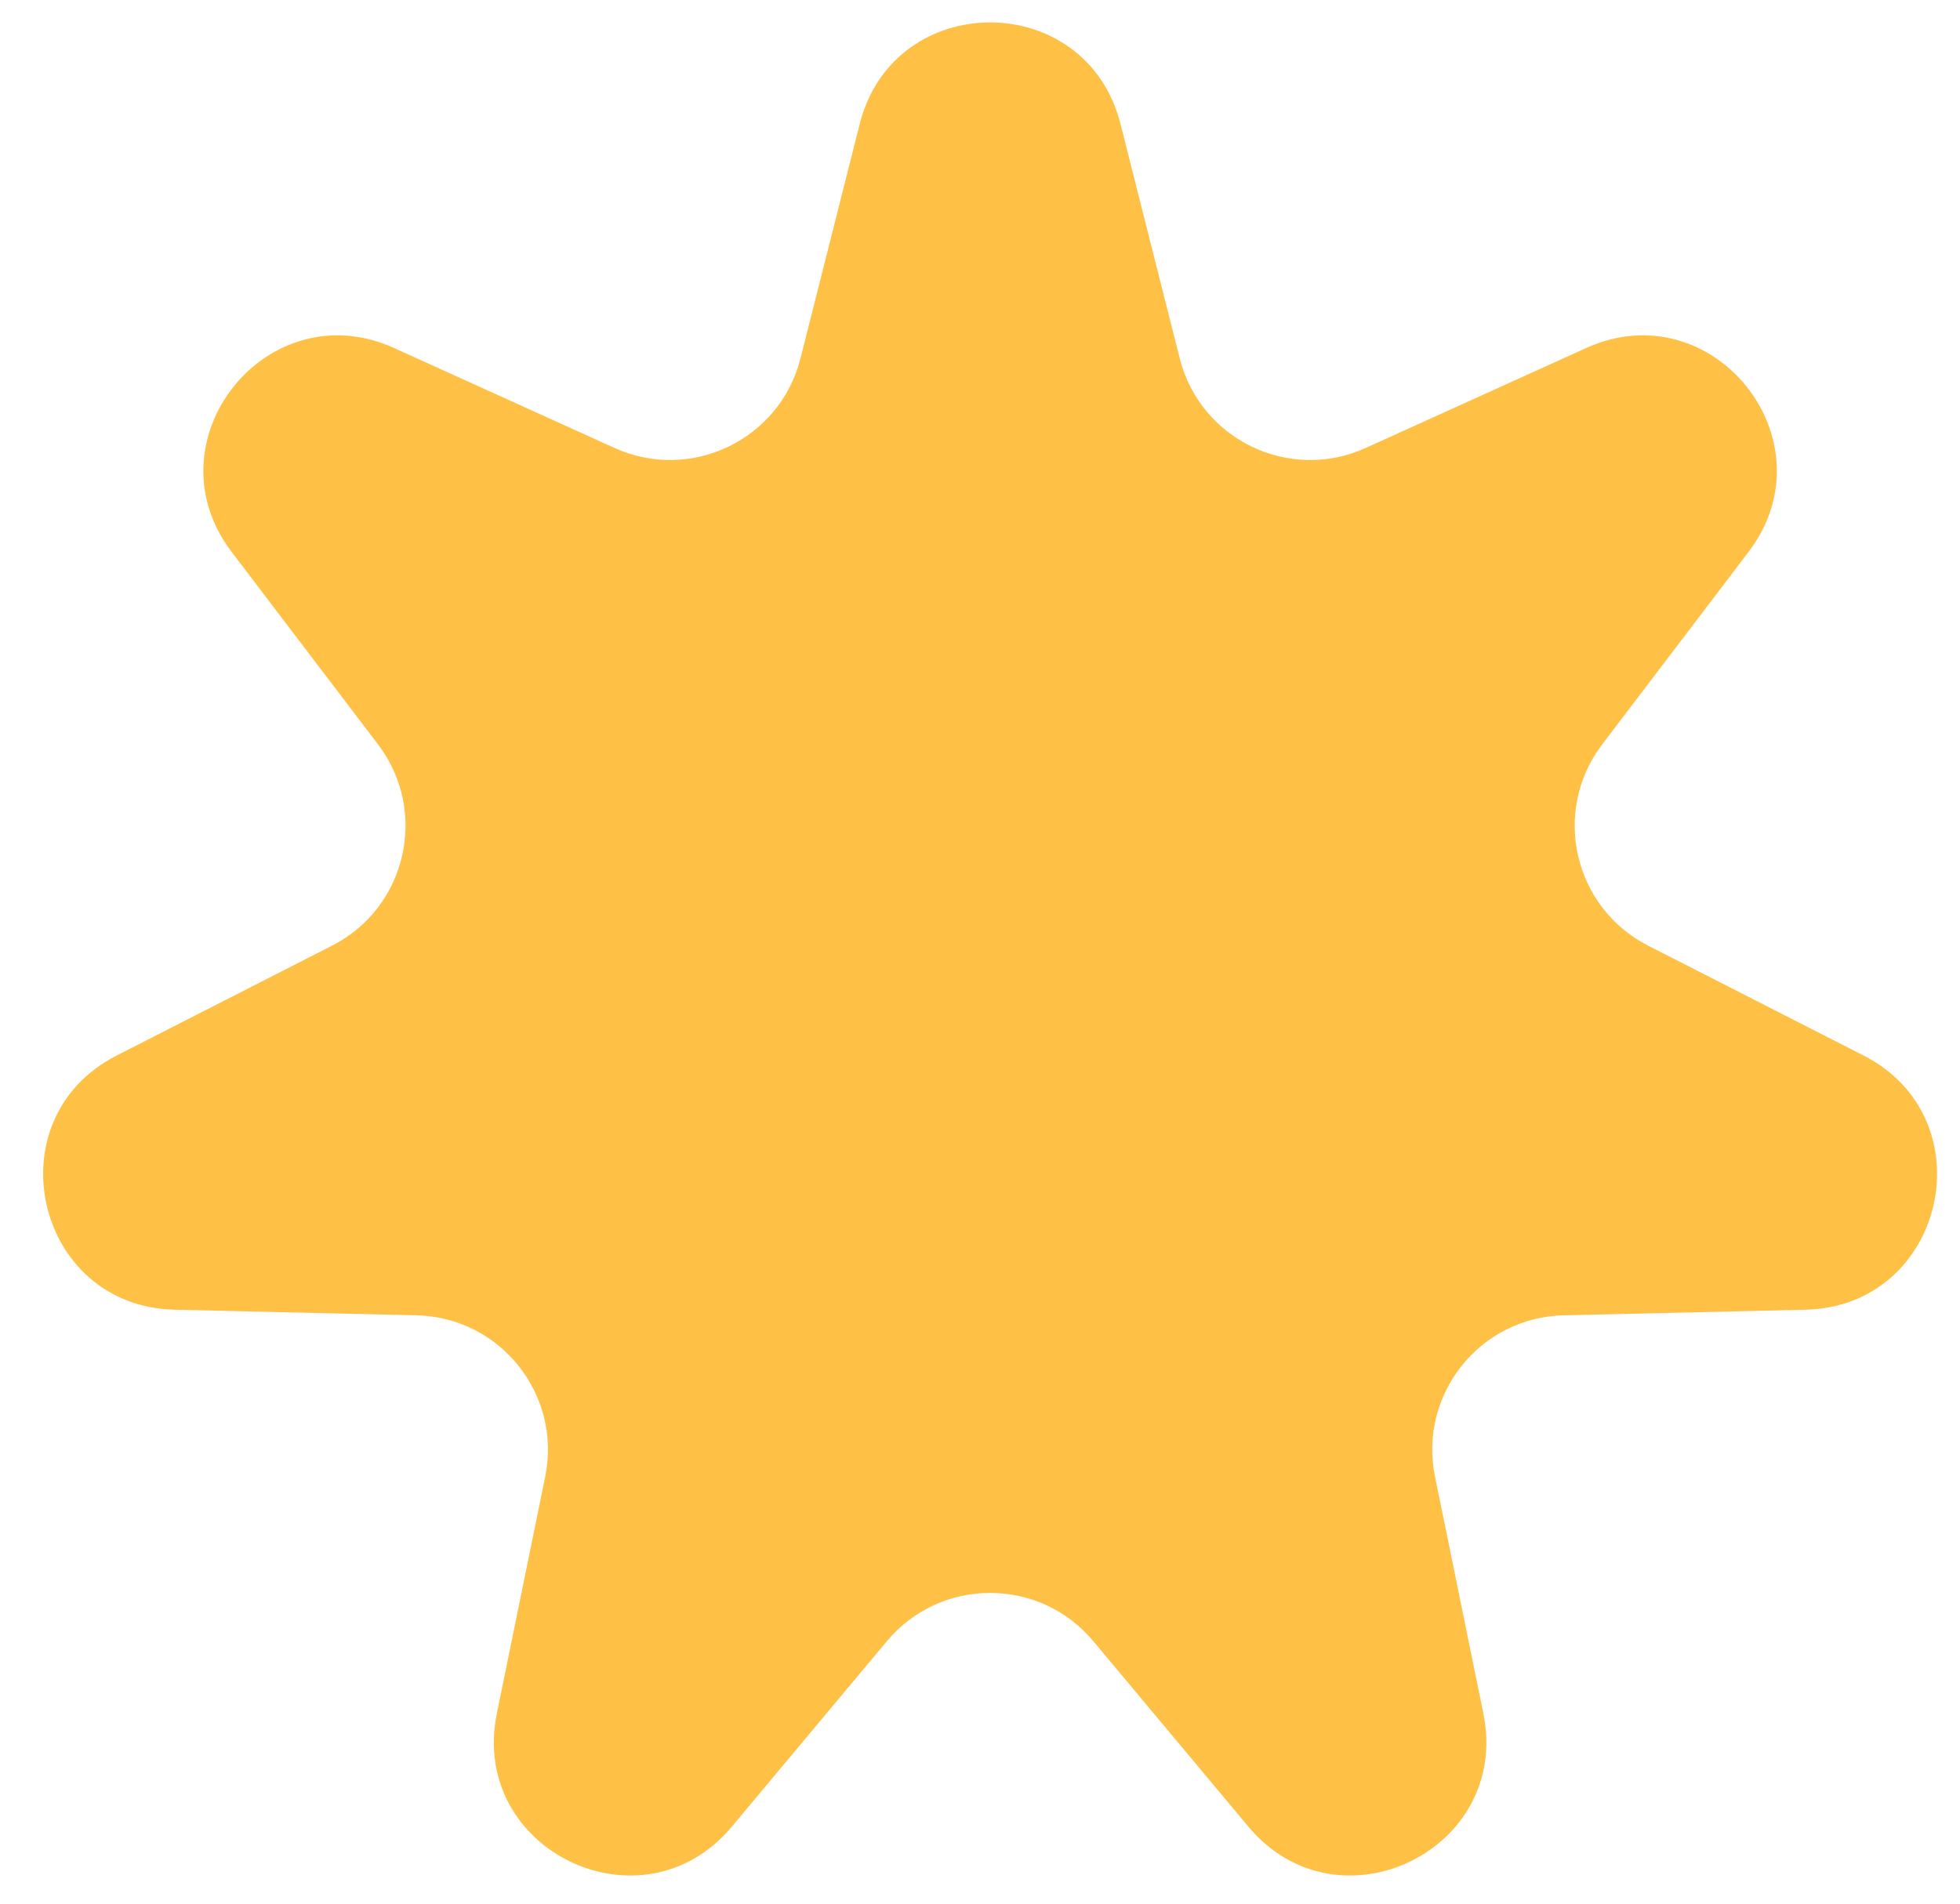 <svg width="35" height="34" viewBox="0 0 35 34" fill="none" xmlns="http://www.w3.org/2000/svg">
<path d="M15.352 2.214C15.963 -0.204 19.398 -0.204 20.009 2.214L21.067 6.402C21.434 7.853 23.024 8.619 24.387 8.001L28.321 6.217C30.592 5.187 32.734 7.872 31.224 9.857L28.61 13.296C27.704 14.488 28.097 16.208 29.43 16.889L33.278 18.852C35.498 19.986 34.734 23.334 32.241 23.392L27.922 23.492C26.426 23.526 25.326 24.906 25.625 26.372L26.489 30.605C26.987 33.048 23.893 34.539 22.294 32.626L19.523 29.311C18.563 28.163 16.798 28.163 15.838 29.311L13.067 32.626C11.468 34.539 8.373 33.048 8.872 30.605L9.736 26.372C10.035 24.906 8.935 23.526 7.438 23.492L3.119 23.392C0.627 23.334 -0.138 19.986 2.083 18.852L5.931 16.889C7.264 16.208 7.657 14.488 6.751 13.296L4.136 9.857C2.627 7.872 4.769 5.187 7.04 6.217L10.974 8.001C12.337 8.619 13.927 7.853 14.294 6.402L15.352 2.214Z" fill="#FFC046"/>
</svg>
